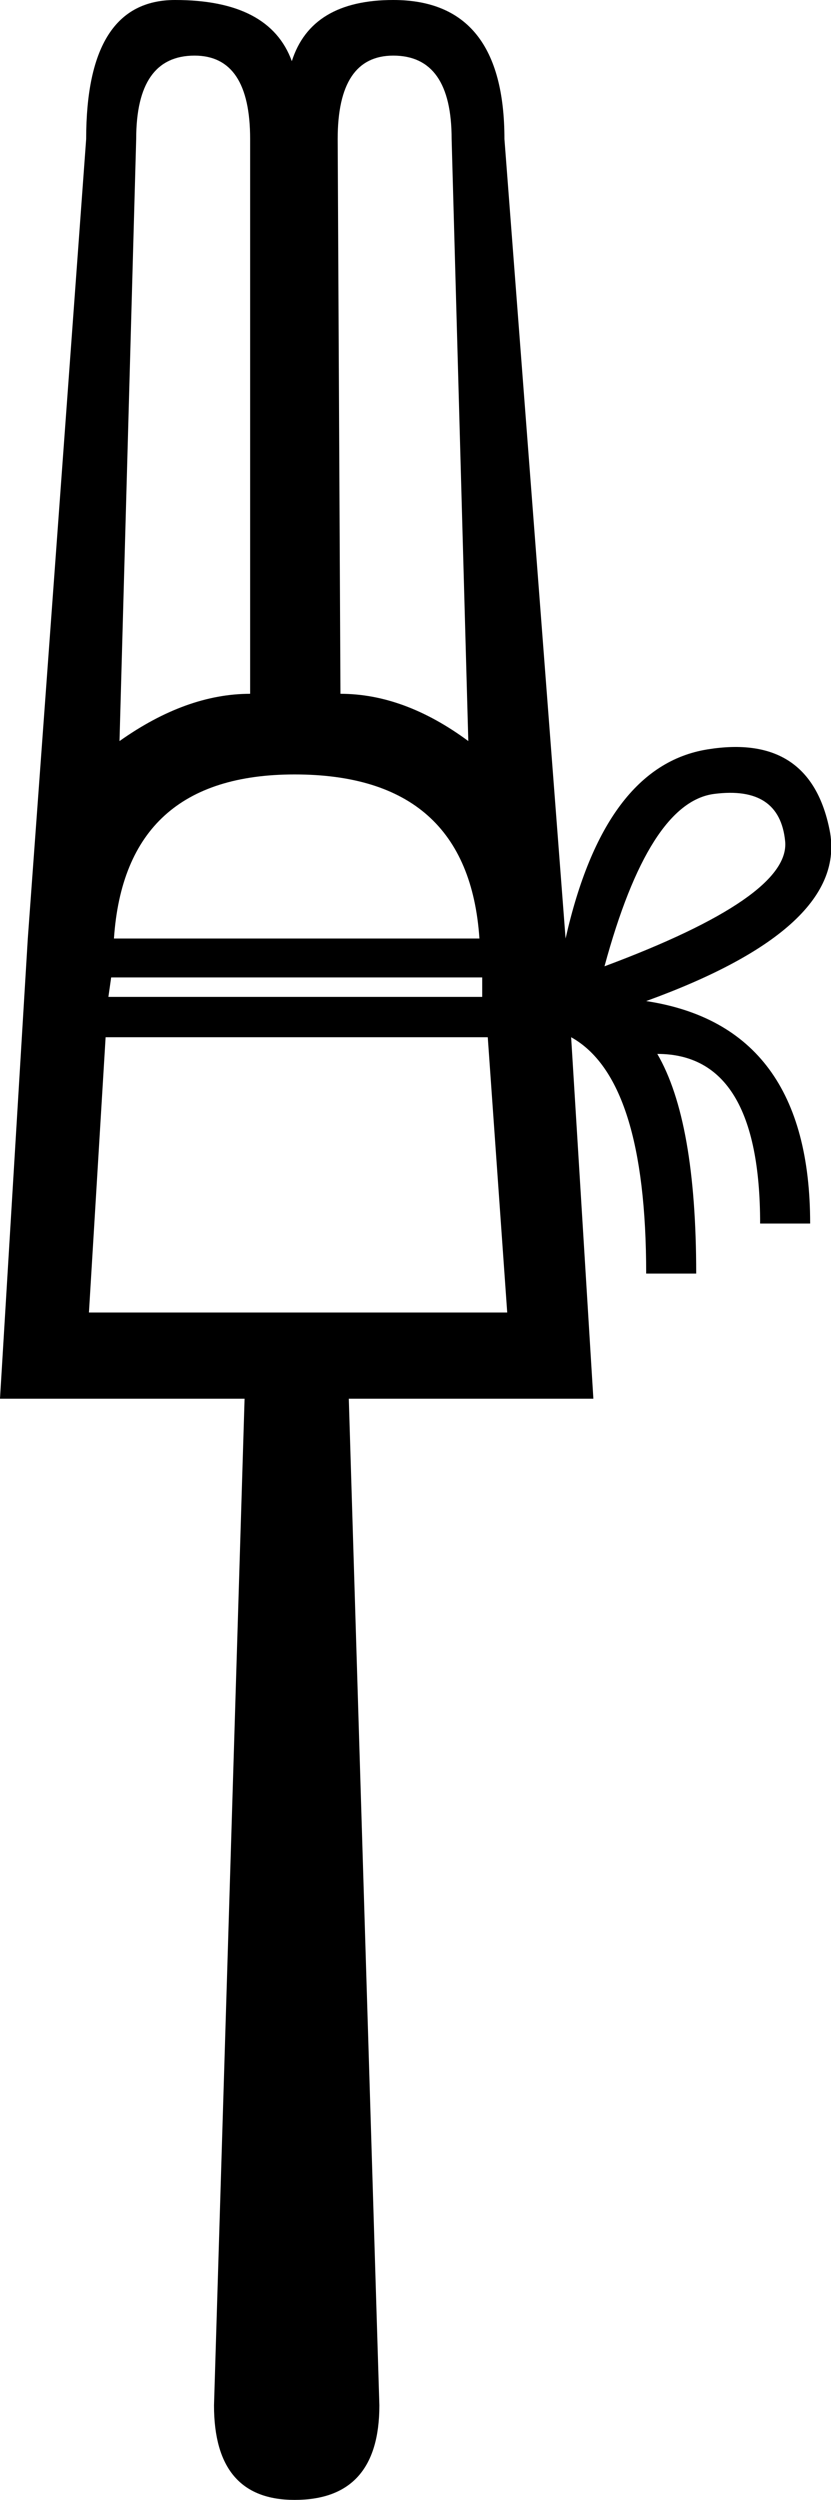 <?xml version='1.0' encoding ='UTF-8' standalone='yes'?>
<svg width='5.98' height='17.98' xmlns='http://www.w3.org/2000/svg' xmlns:xlink='http://www.w3.org/1999/xlink' xmlns:inkscape='http://www.inkscape.org/namespaces/inkscape'>
<path style='fill:#000000; stroke:none' d=' M 1.4 0.4  Q 0.98 0.4 0.98 1  L 0.86 5.33  Q 1.34 4.99 1.8 4.99  L 1.8 1  Q 1.8 0.4 1.4 0.4  Z  M 2.83 0.4  Q 2.43 0.4 2.43 1  L 2.45 4.99  Q 2.91 4.99 3.37 5.33  L 3.25 1  Q 3.25 0.4 2.83 0.4  Z  M 4.35 6.95  Q 5.69 6.45 5.65 6.05  Q 5.61 5.65 5.14 5.71  Q 4.67 5.77 4.35 6.95  Z  M 4.07 6.75  Q 4.35 5.51 5.09 5.39  Q 5.83 5.27 5.97 5.97  Q 6.11 6.67 4.65 7.2  Q 5.83 7.38 5.83 8.8  L 5.47 8.8  Q 5.47 7.58 4.73 7.58  Q 5.01 8.06 5.01 9.16  L 4.65 9.16  Q 4.65 7.76 4.11 7.46  L 4.27 10.06  L 2.51 10.06  L 2.73 17.3  Q 2.73 17.98 2.12 17.98  Q 1.54 17.98 1.54 17.3  L 1.76 10.06  L 0 10.06  L 0.2 6.75  L 0.62 1  Q 0.62 0 1.26 0  Q 1.94 0 2.1 0.44  Q 2.24 0 2.83 0  Q 3.63 0 3.63 1  L 4.07 6.75  L 4.07 6.75  Z  M 3.51 7.46  L 0.76 7.46  L 0.64 9.44  L 3.65 9.44  L 3.51 7.46  Z  M 2.12 5.57  Q 0.9 5.57 0.82 6.75  L 3.45 6.75  Q 3.37 5.57 2.12 5.57  Z  M 0.8 7.03  L 0.78 7.17  L 3.47 7.17  L 3.47 7.03  L 0.8 7.03  Z '/></svg>
